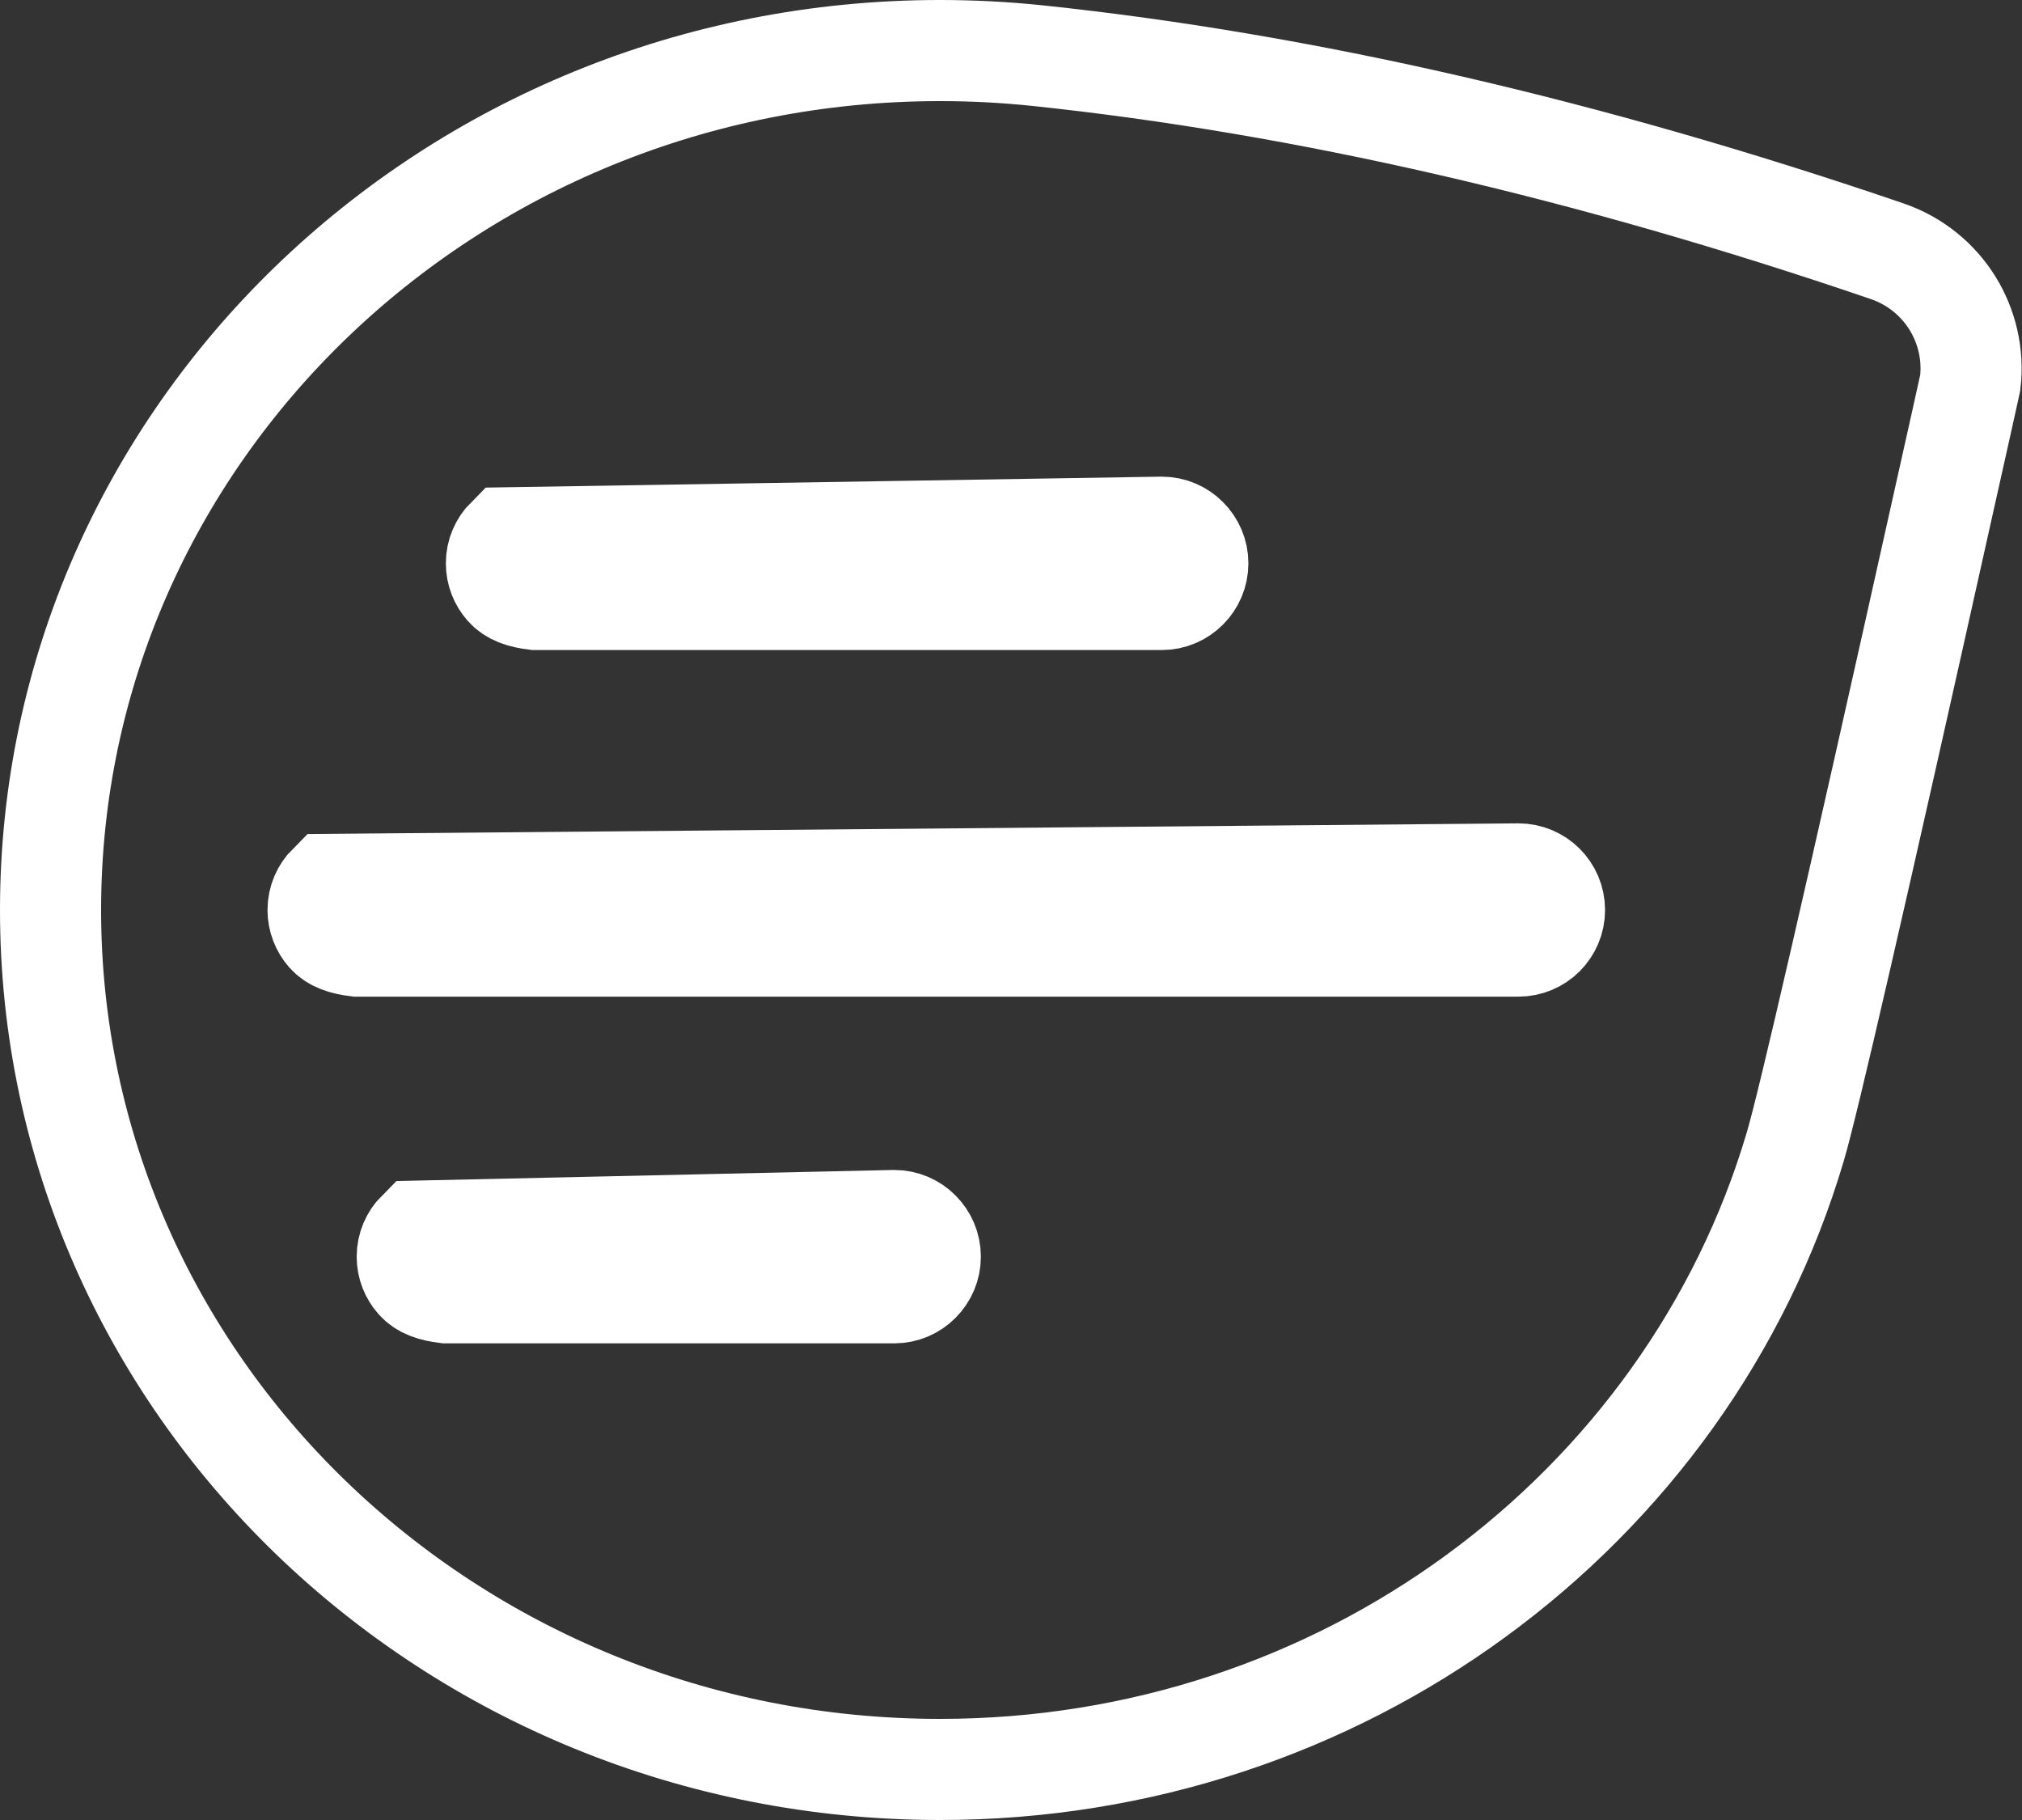 <?xml version="1.0" encoding="UTF-8"?>
<svg width="20px" height="18px" viewBox="0 0 20 18" version="1.1" xmlns="http://www.w3.org/2000/svg" xmlns:xlink="http://www.w3.org/1999/xlink">
    <rect x="0" y="0" width="20" height="18" fill="#333333" stroke="none"/>
    <title>tab-chat-active</title>
    <g id="tab-chat-active" stroke="none" stroke-width="1" fill="none" fill-rule="evenodd">
        <g fill-rule="nonzero" stroke="#FFFFFF">
            <path d="M9.298,0.5 C9.623,0.5 9.944,0.517 10.26,0.55 C12.902,0.828 15.704,1.473 18.667,2.485 C18.944,2.58 19.167,2.765 19.312,2.998 C19.454,3.227 19.521,3.503 19.488,3.785 C19.46,3.913 19.431,4.04 19.404,4.165 L19.241,4.894 C18.347,8.908 17.883,10.918 17.758,11.339 C17.226,13.138 16.097,14.692 14.592,15.789 C13.119,16.864 11.285,17.5 9.298,17.5 C6.866,17.5 4.665,16.547 3.071,15.005 C1.483,13.468 0.5,11.345 0.5,9 C0.5,6.655 1.483,4.532 3.071,2.995 C4.665,1.453 6.866,0.5 9.298,0.5 Z" id="Combined-Shape"></path>
            <path d="M8.845,12.071 C8.943,12.071 9.033,12.111 9.097,12.176 C9.162,12.241 9.202,12.33 9.202,12.429 C9.202,12.527 9.162,12.616 9.097,12.681 C9.033,12.746 8.943,12.786 8.845,12.786 L8.845,12.786 L4.413,12.786 C4.275,12.769 4.18,12.736 4.117,12.664 C4.062,12.602 4.028,12.519 4.028,12.429 C4.028,12.33 4.068,12.241 4.133,12.176 L4.133,12.176 Z" id="Combined-Shape-path" fill-opacity="0.6" fill="#FFFFFF"></path>
            <path d="M15.019,8.643 C15.117,8.643 15.207,8.683 15.271,8.747 C15.336,8.812 15.376,8.901 15.376,9 C15.376,9.099 15.336,9.188 15.271,9.253 C15.207,9.317 15.117,9.357 15.019,9.357 L15.019,9.357 L3.531,9.357 C3.393,9.34 3.298,9.307 3.235,9.236 C3.18,9.173 3.146,9.09 3.146,9 C3.146,8.901 3.186,8.812 3.251,8.747 L3.251,8.747 Z" id="Combined-Shape-path" fill-opacity="0.6" fill="#FFFFFF"></path>
            <path d="M11.491,5.214 C11.589,5.214 11.679,5.254 11.743,5.319 C11.808,5.384 11.848,5.473 11.848,5.571 C11.848,5.67 11.808,5.759 11.743,5.824 C11.679,5.889 11.589,5.929 11.491,5.929 L11.491,5.929 L5.295,5.929 C5.157,5.912 5.062,5.879 4.999,5.807 C4.944,5.744 4.91,5.662 4.91,5.571 C4.91,5.473 4.95,5.384 5.015,5.319 L5.015,5.319 Z" id="Combined-Shape-path" fill-opacity="0.6" fill="#FFFFFF"></path>
        </g>
    </g>
</svg>